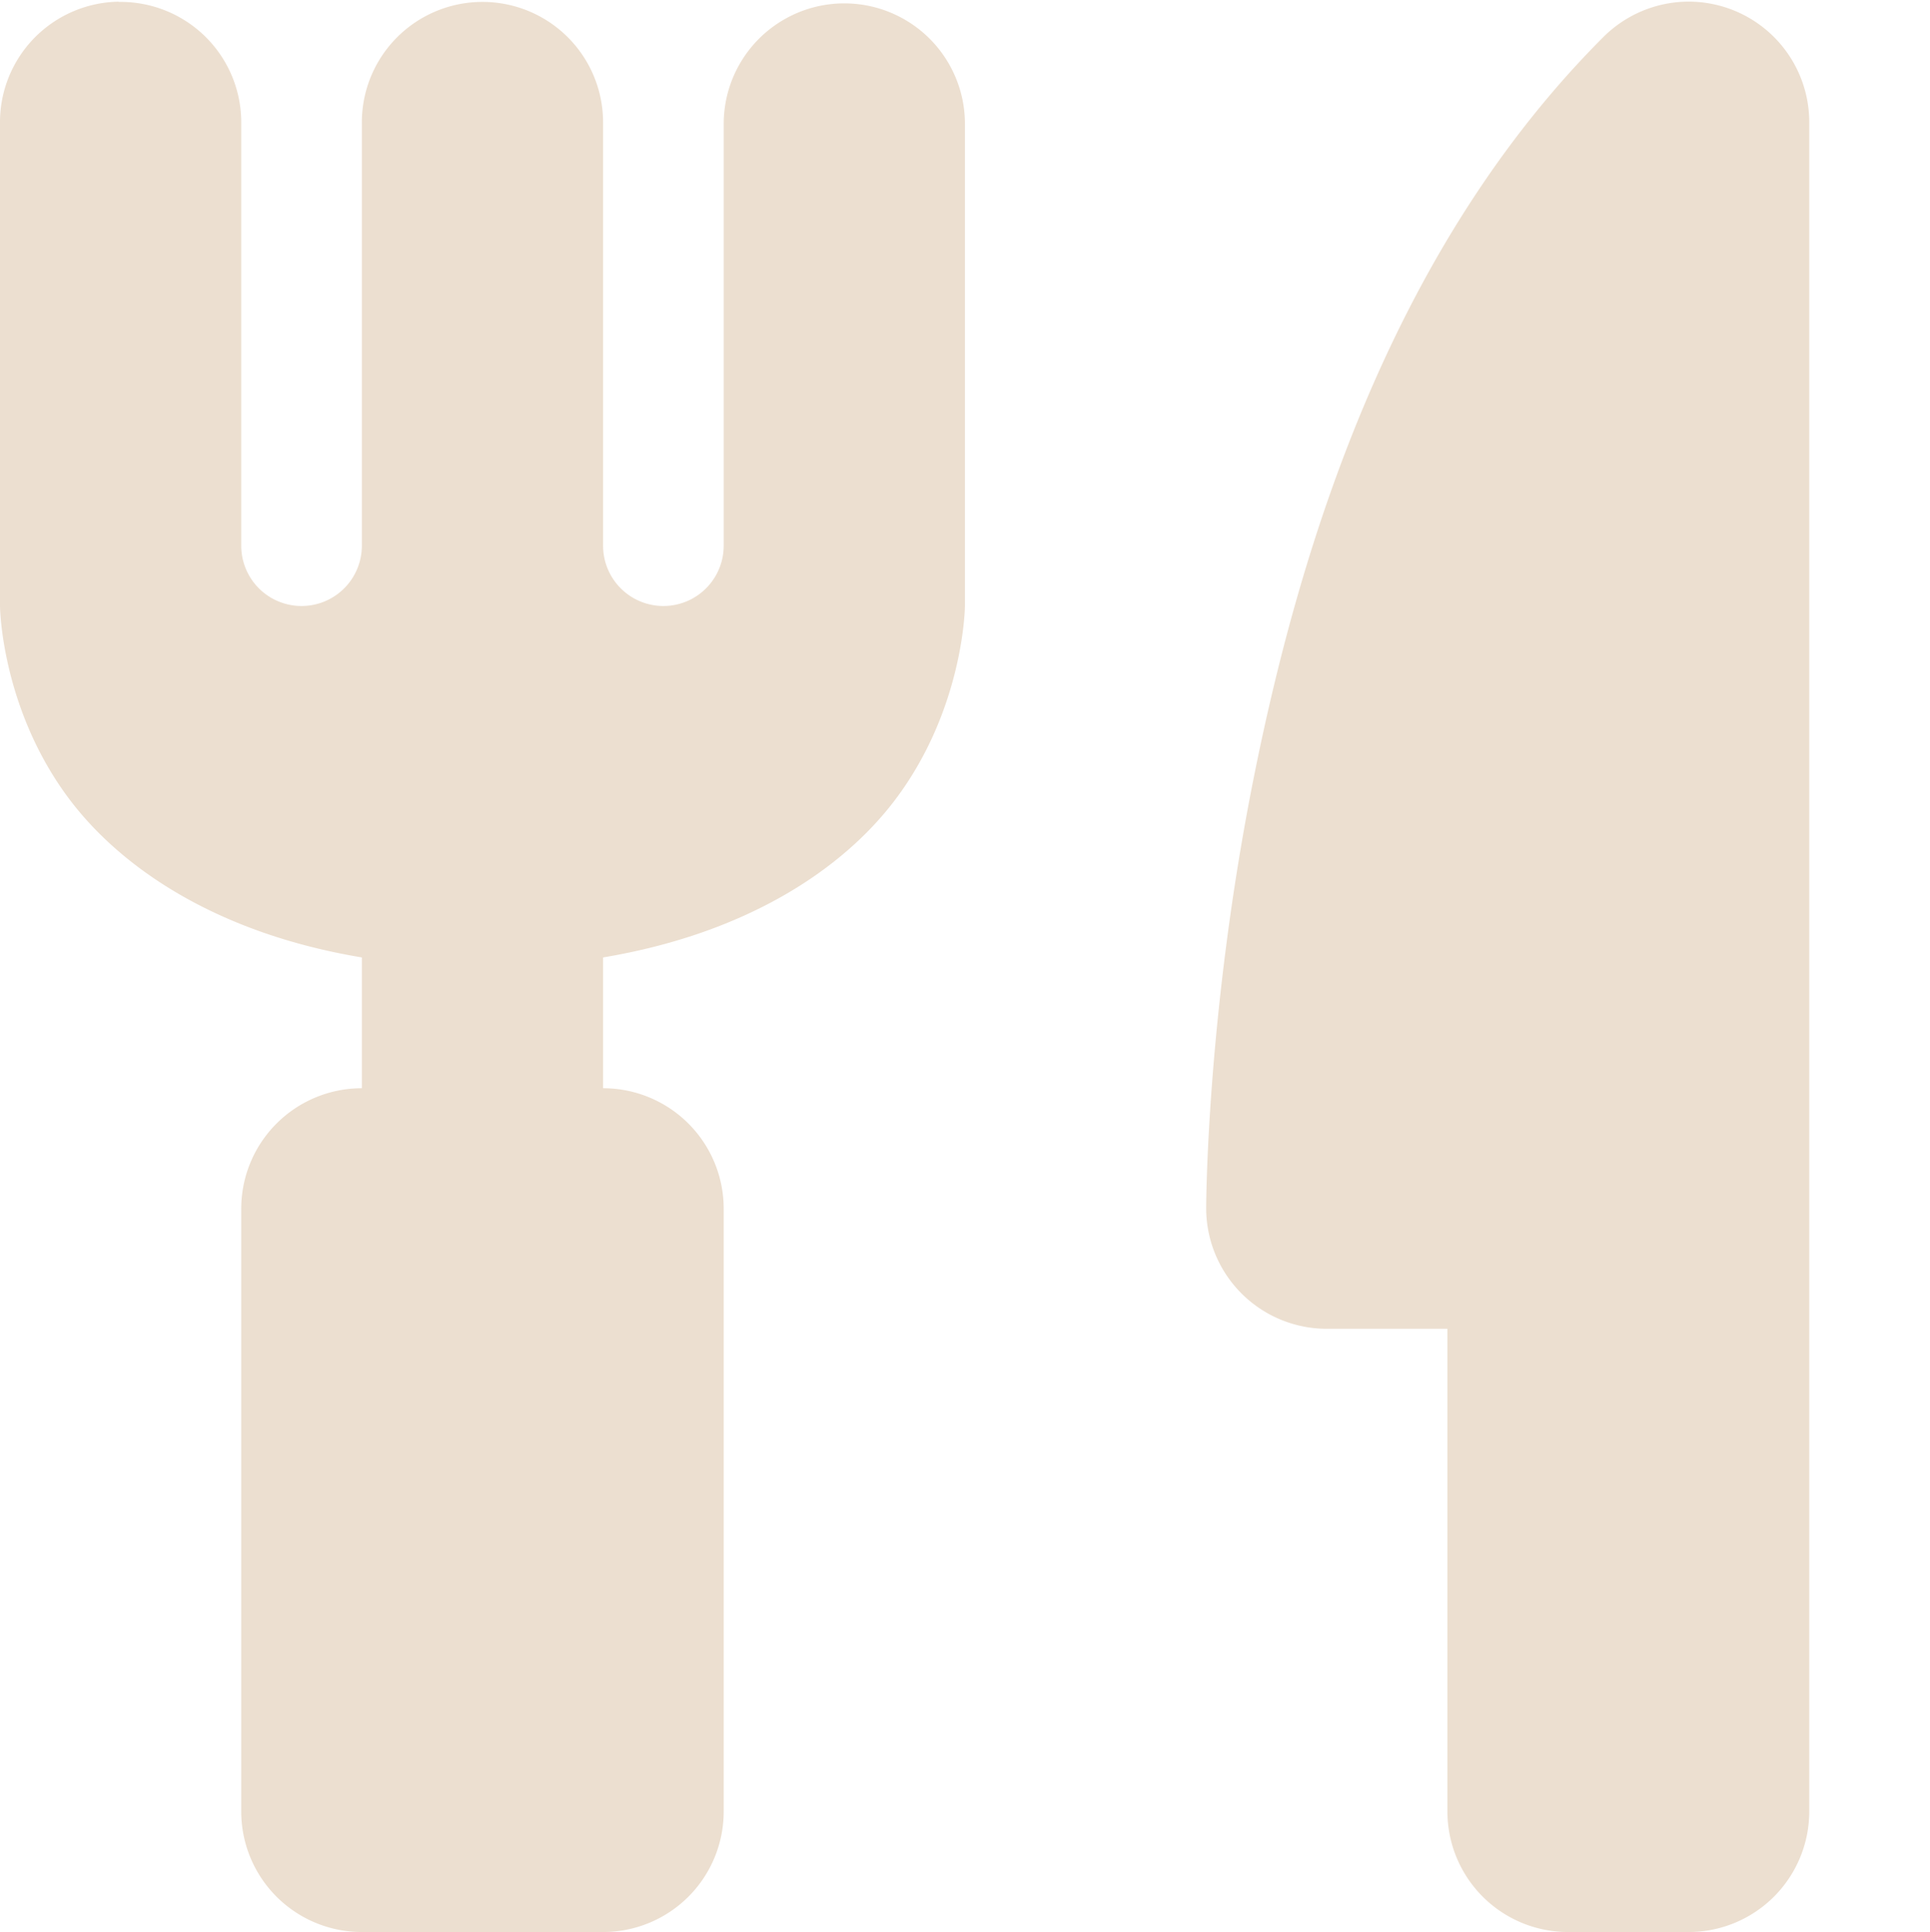 <svg xmlns="http://www.w3.org/2000/svg" width="16.001" height="16.014" version="1.1">
 <path style="fill:#ecdfd0" d="M 0.984 0.014 A 1 0.999 0 0 0 0 1.027 L 0 5.025 C 0 5.025 0.007 5.868 0.574 6.623 C 1.022 7.218 1.832 7.742 3 7.936 L 3 9.02 A 1 0.999 0 0 0 2 10.02 L 2 15.016 A 1 0.999 0 0 0 3 16.014 L 5 16.014 A 1 0.999 0 0 0 6 15.016 L 6 10.02 A 1 0.999 0 0 0 5 9.02 L 5 7.936 C 6.168 7.741 6.978 7.22 7.426 6.623 C 7.993 5.868 8 5.023 8 5.023 L 8 1.027 A 1 0.999 0 0 0 6 1.027 L 6 4.523 A 0.5 0.5 0 0 1 5 4.523 L 5 1.027 A 1 0.999 0 0 0 3.984 0.016 A 1 0.999 0 0 0 3 1.027 L 3 4.523 A 0.5 0.5 0 0 1 2 4.523 L 2 1.027 A 1 0.999 0 0 0 0.984 0.016 L 0.984 0.014 z M 13.971 0.014 A 1.002 1.002 0 0 0 13.293 0.307 C 11.557 2.043 10.79 4.467 10.395 6.443 C 10 8.418 10 10.014 10 10.014 A 1 1 0 0 0 11 11.014 L 12 11.014 L 12 15.014 A 1 1 0 0 0 13 16.014 L 14 16.014 A 1 1 0 0 0 15 15.014 L 15 1.014 A 1 1 0 0 0 13.971 0.014 z"/>
</svg>
